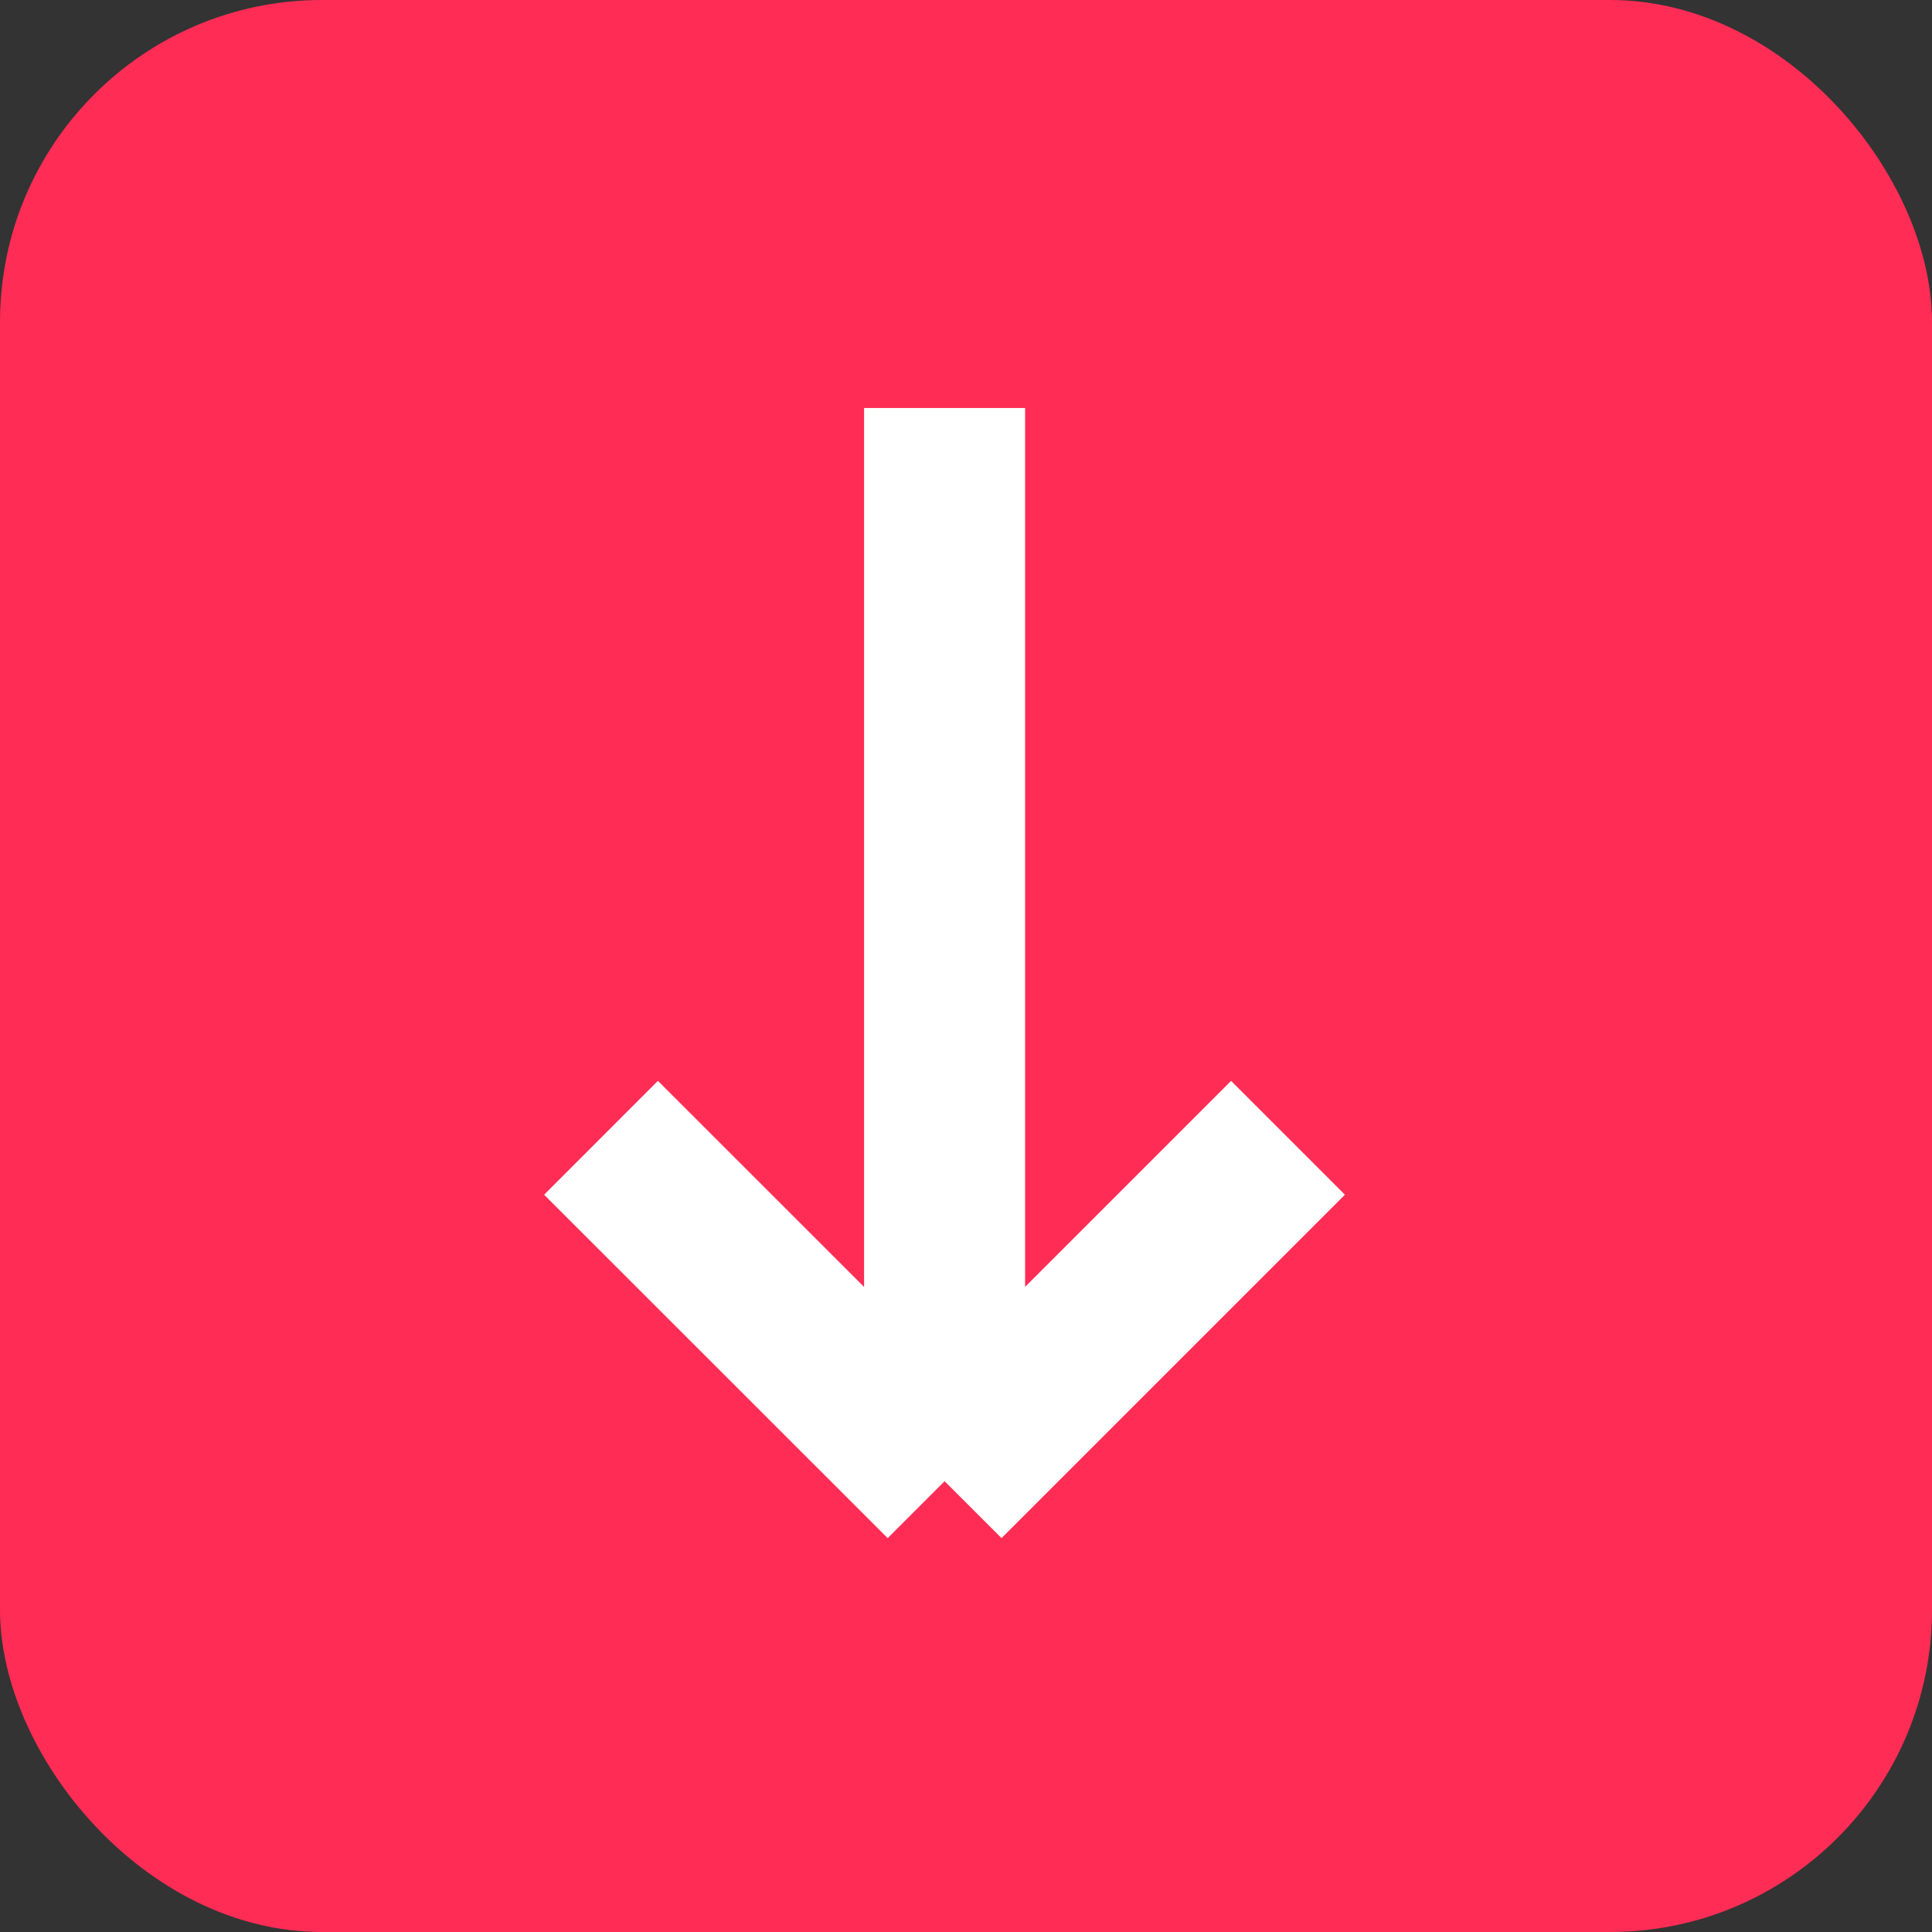 <svg width="12" height="12" viewBox="0 0 12 12" fill="none" xmlns="http://www.w3.org/2000/svg">
<rect x="0" y="0" width="12" height="12" fill="#333333" stroke="none"/>
<rect x="12" y="12" width="12" height="12" rx="2" transform="rotate(-180 12 12)" fill="#FF2C55"/>
<path d="M5.867 9.2L3.733 7.067M5.867 9.2L8 7.067M5.867 9.2L5.867 2.534" stroke="white"/>
</svg>
